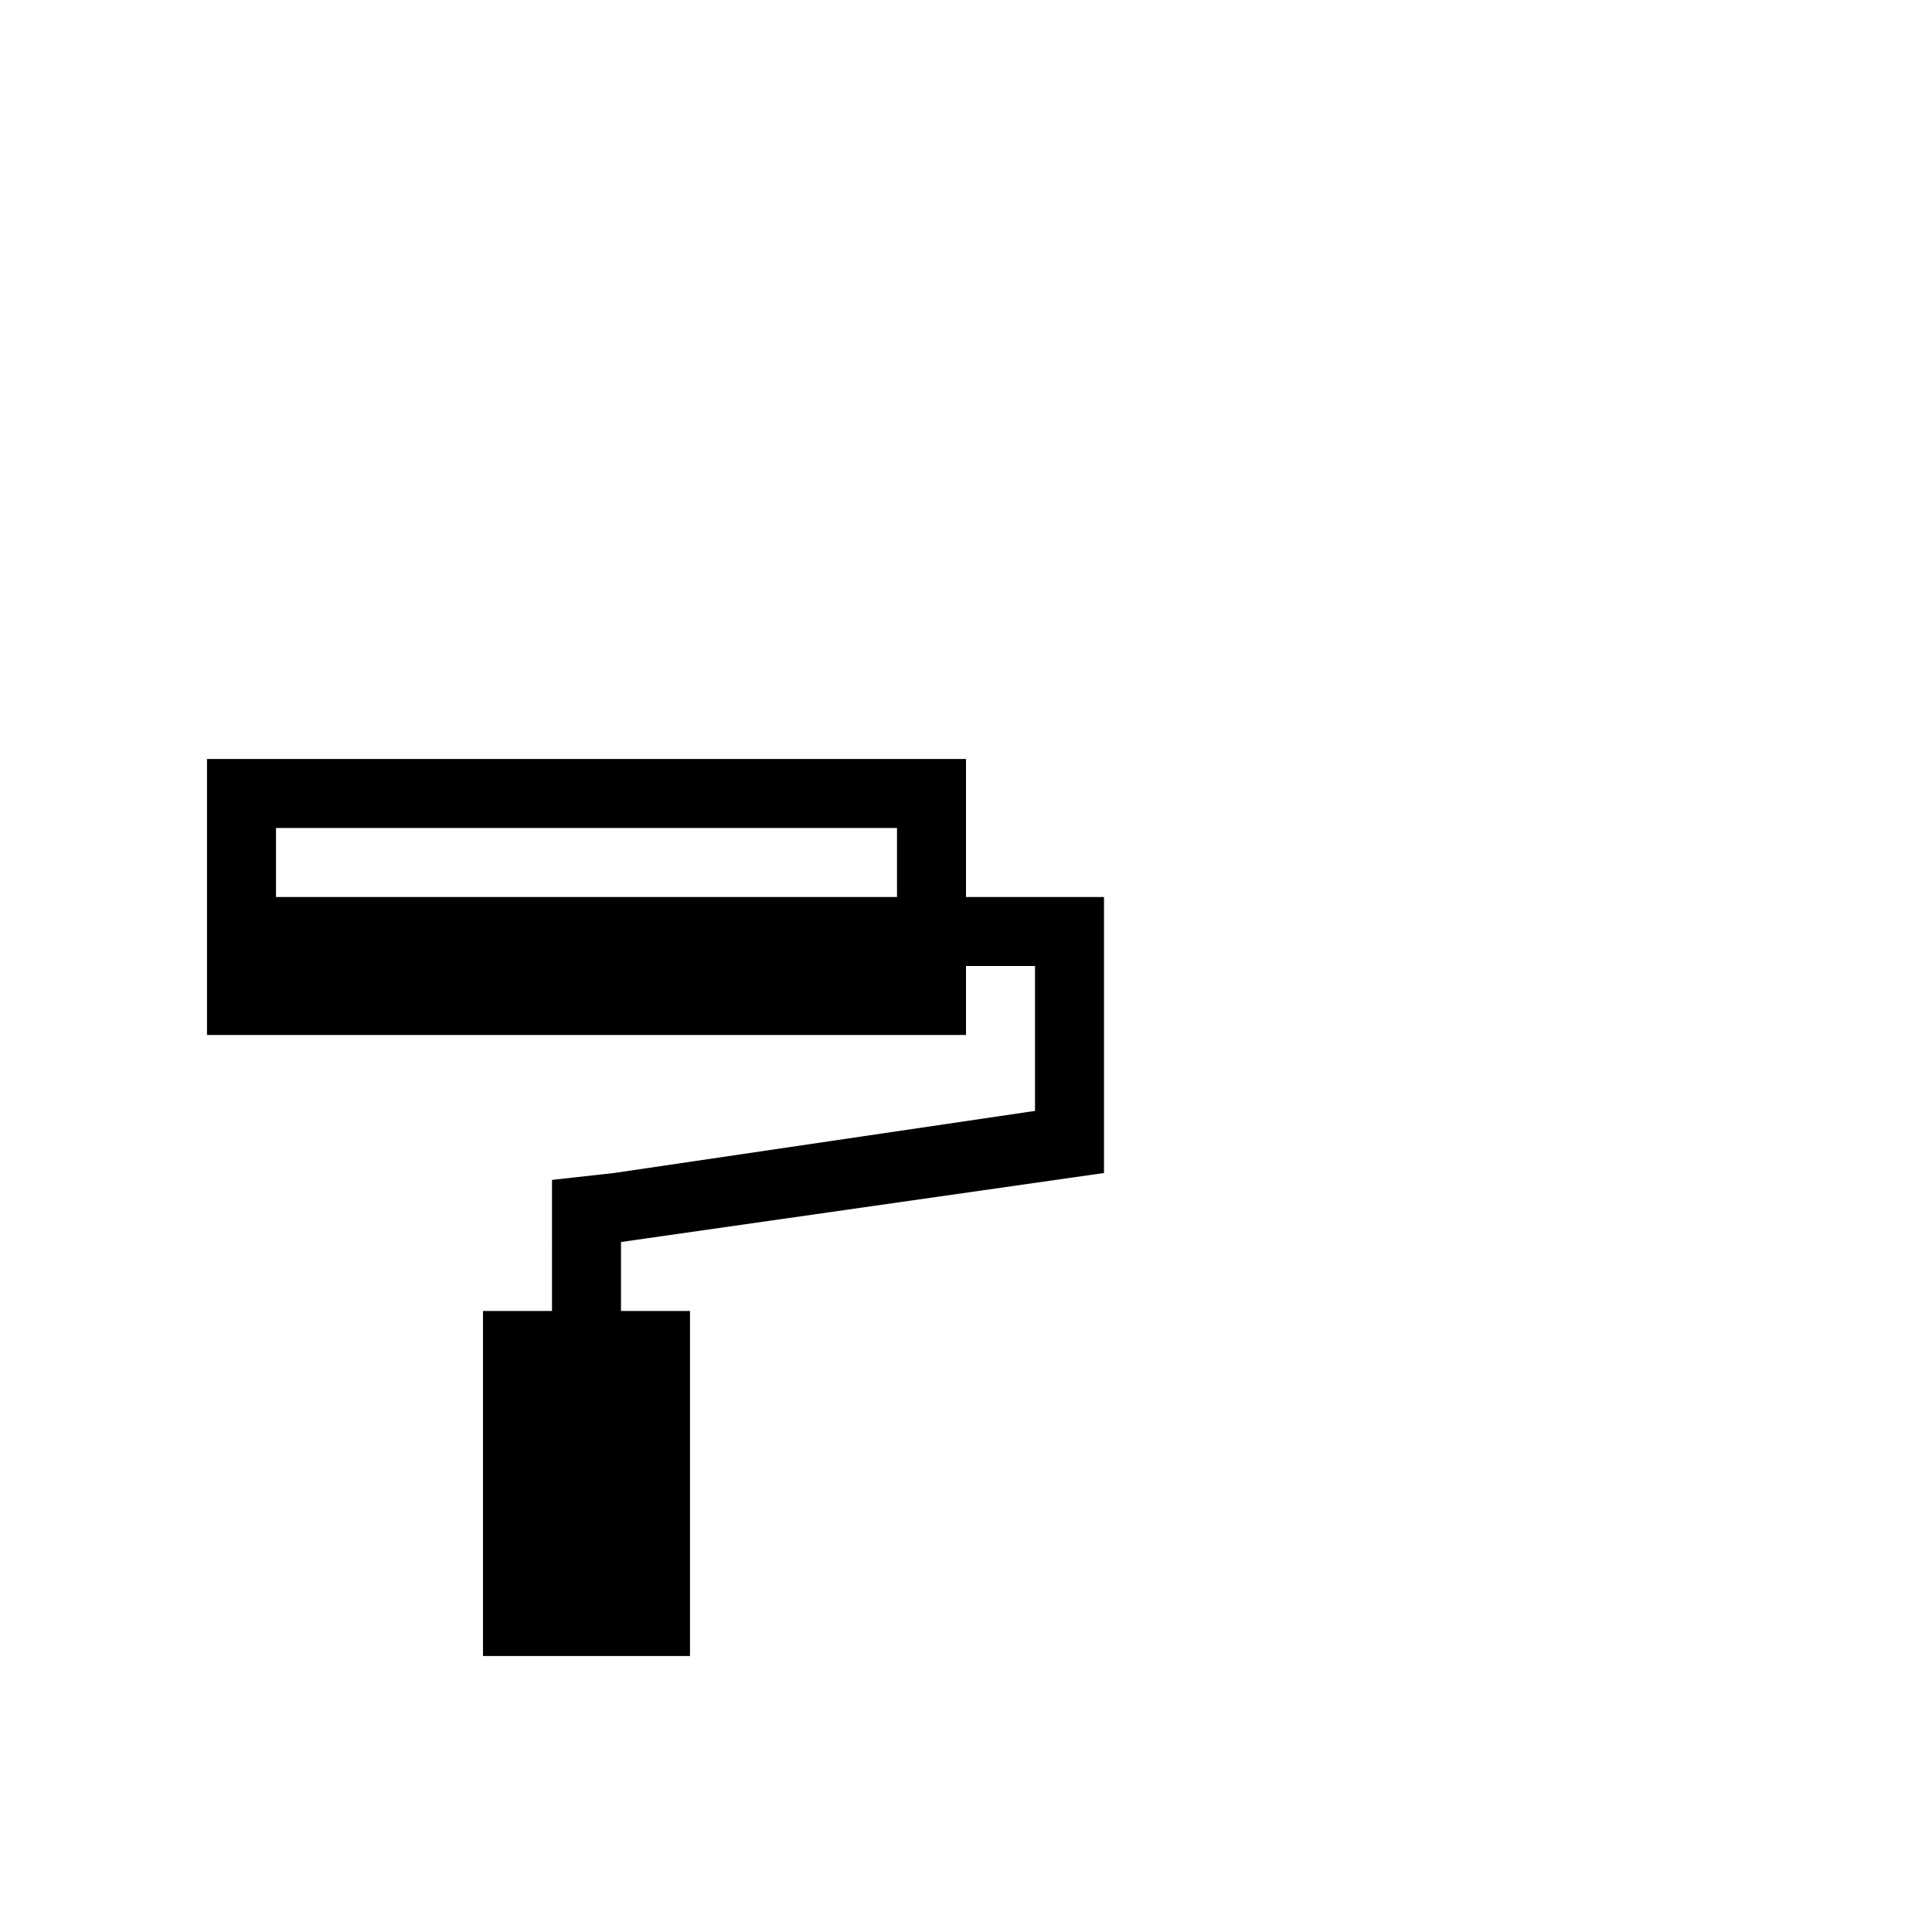 <svg width="64" height="64" viewBox="0 0 1792 1792" xmlns="http://www.w3.org/2000/svg"><path d="M1024 1088V832H896V704H192v256h704v-64h64v134.4L569.6 1088l-57.6 6.4V1216h-64v320h192v-320h-64v-64l448-64zM832 832H256v-64h576v64z"/></svg>